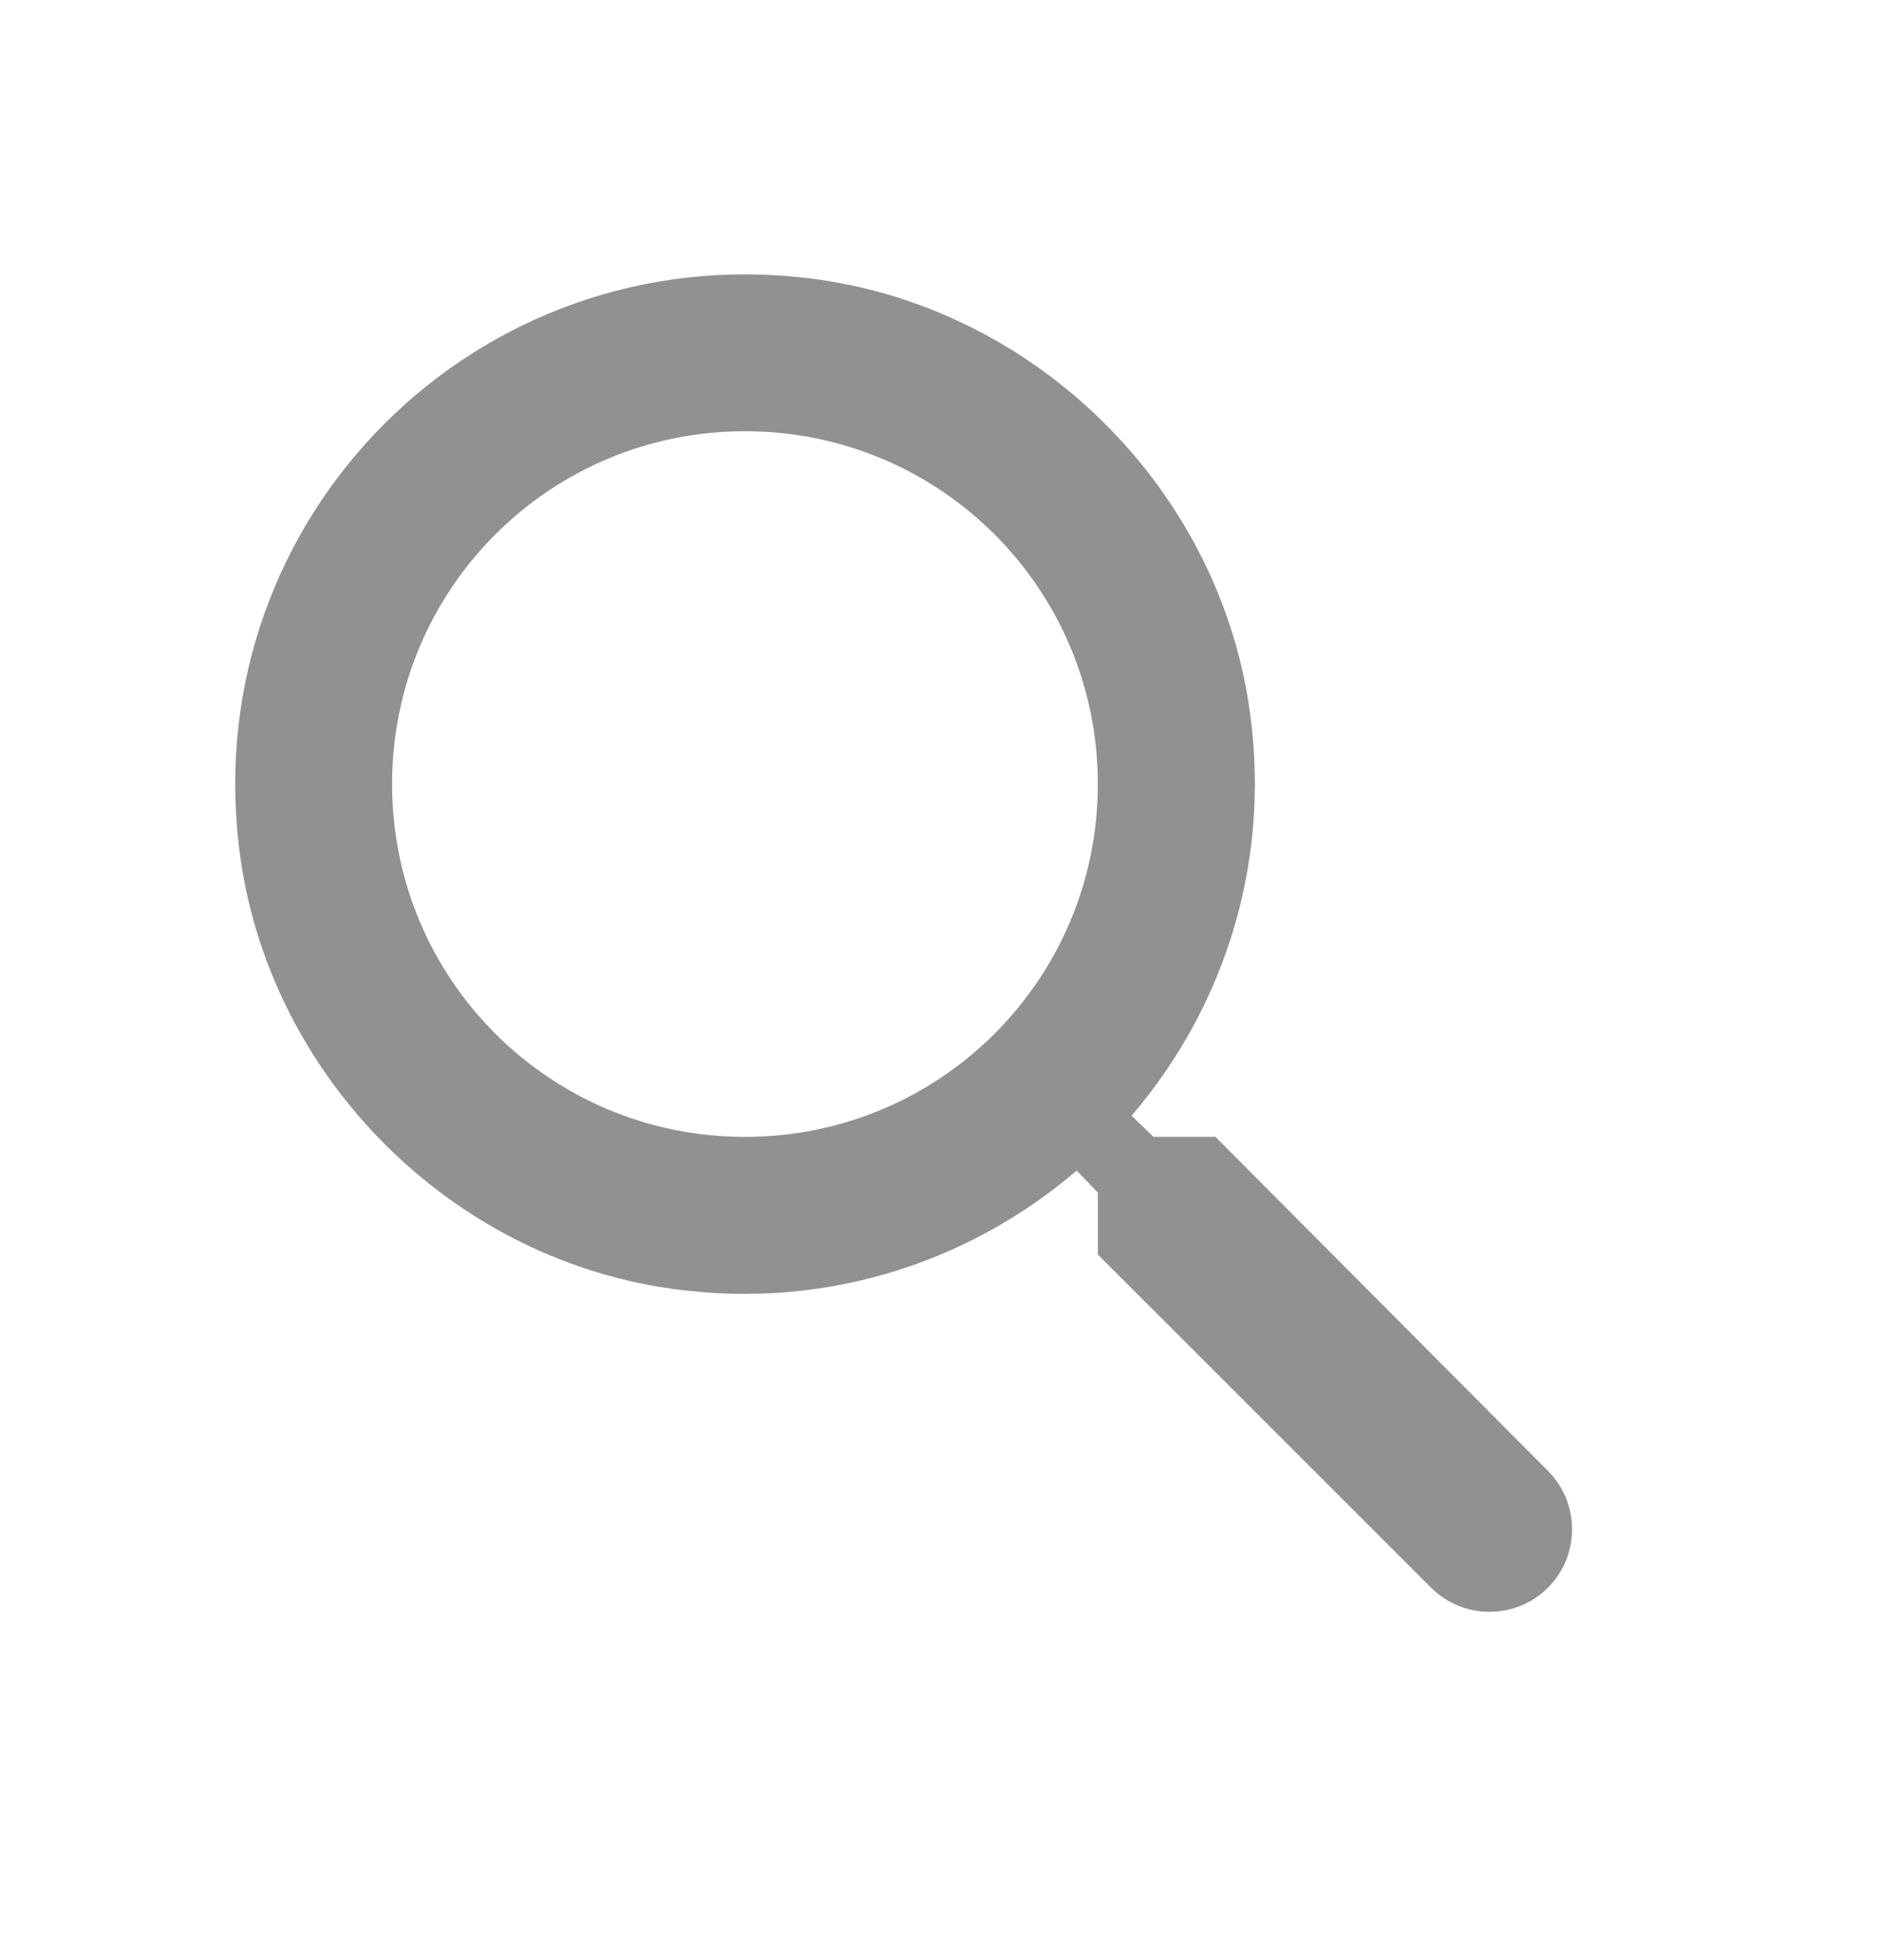 <svg width="24" height="25" viewBox="0 0 24 25" fill="none" xmlns="http://www.w3.org/2000/svg">
<g id="search" clip-path="url(#clip0_1637_7755)">
<path id="Vector" d="M15.5 14.5H14.71L14.43 14.23C15.63 12.83 16.25 10.92 15.91 8.89C15.44 6.11 13.12 3.89 10.32 3.55C6.09 3.03 2.53 6.59 3.05 10.82C3.39 13.62 5.61 15.94 8.39 16.41C10.42 16.75 12.33 16.13 13.73 14.93L14 15.21V16L18.25 20.25C18.66 20.66 19.33 20.66 19.74 20.25C20.15 19.84 20.15 19.17 19.74 18.76L15.5 14.5ZM9.5 14.5C7.01 14.5 5 12.49 5 10C5 7.51 7.01 5.5 9.5 5.5C11.99 5.5 14 7.51 14 10C14 12.49 11.99 14.5 9.5 14.5Z" fill="#919192"/>
</g>
<defs>
<clipPath id="clip0_1637_7755">
<rect width="24" height="24" fill="white" transform="translate(0 0.5)"/>
</clipPath>
</defs>
</svg>
